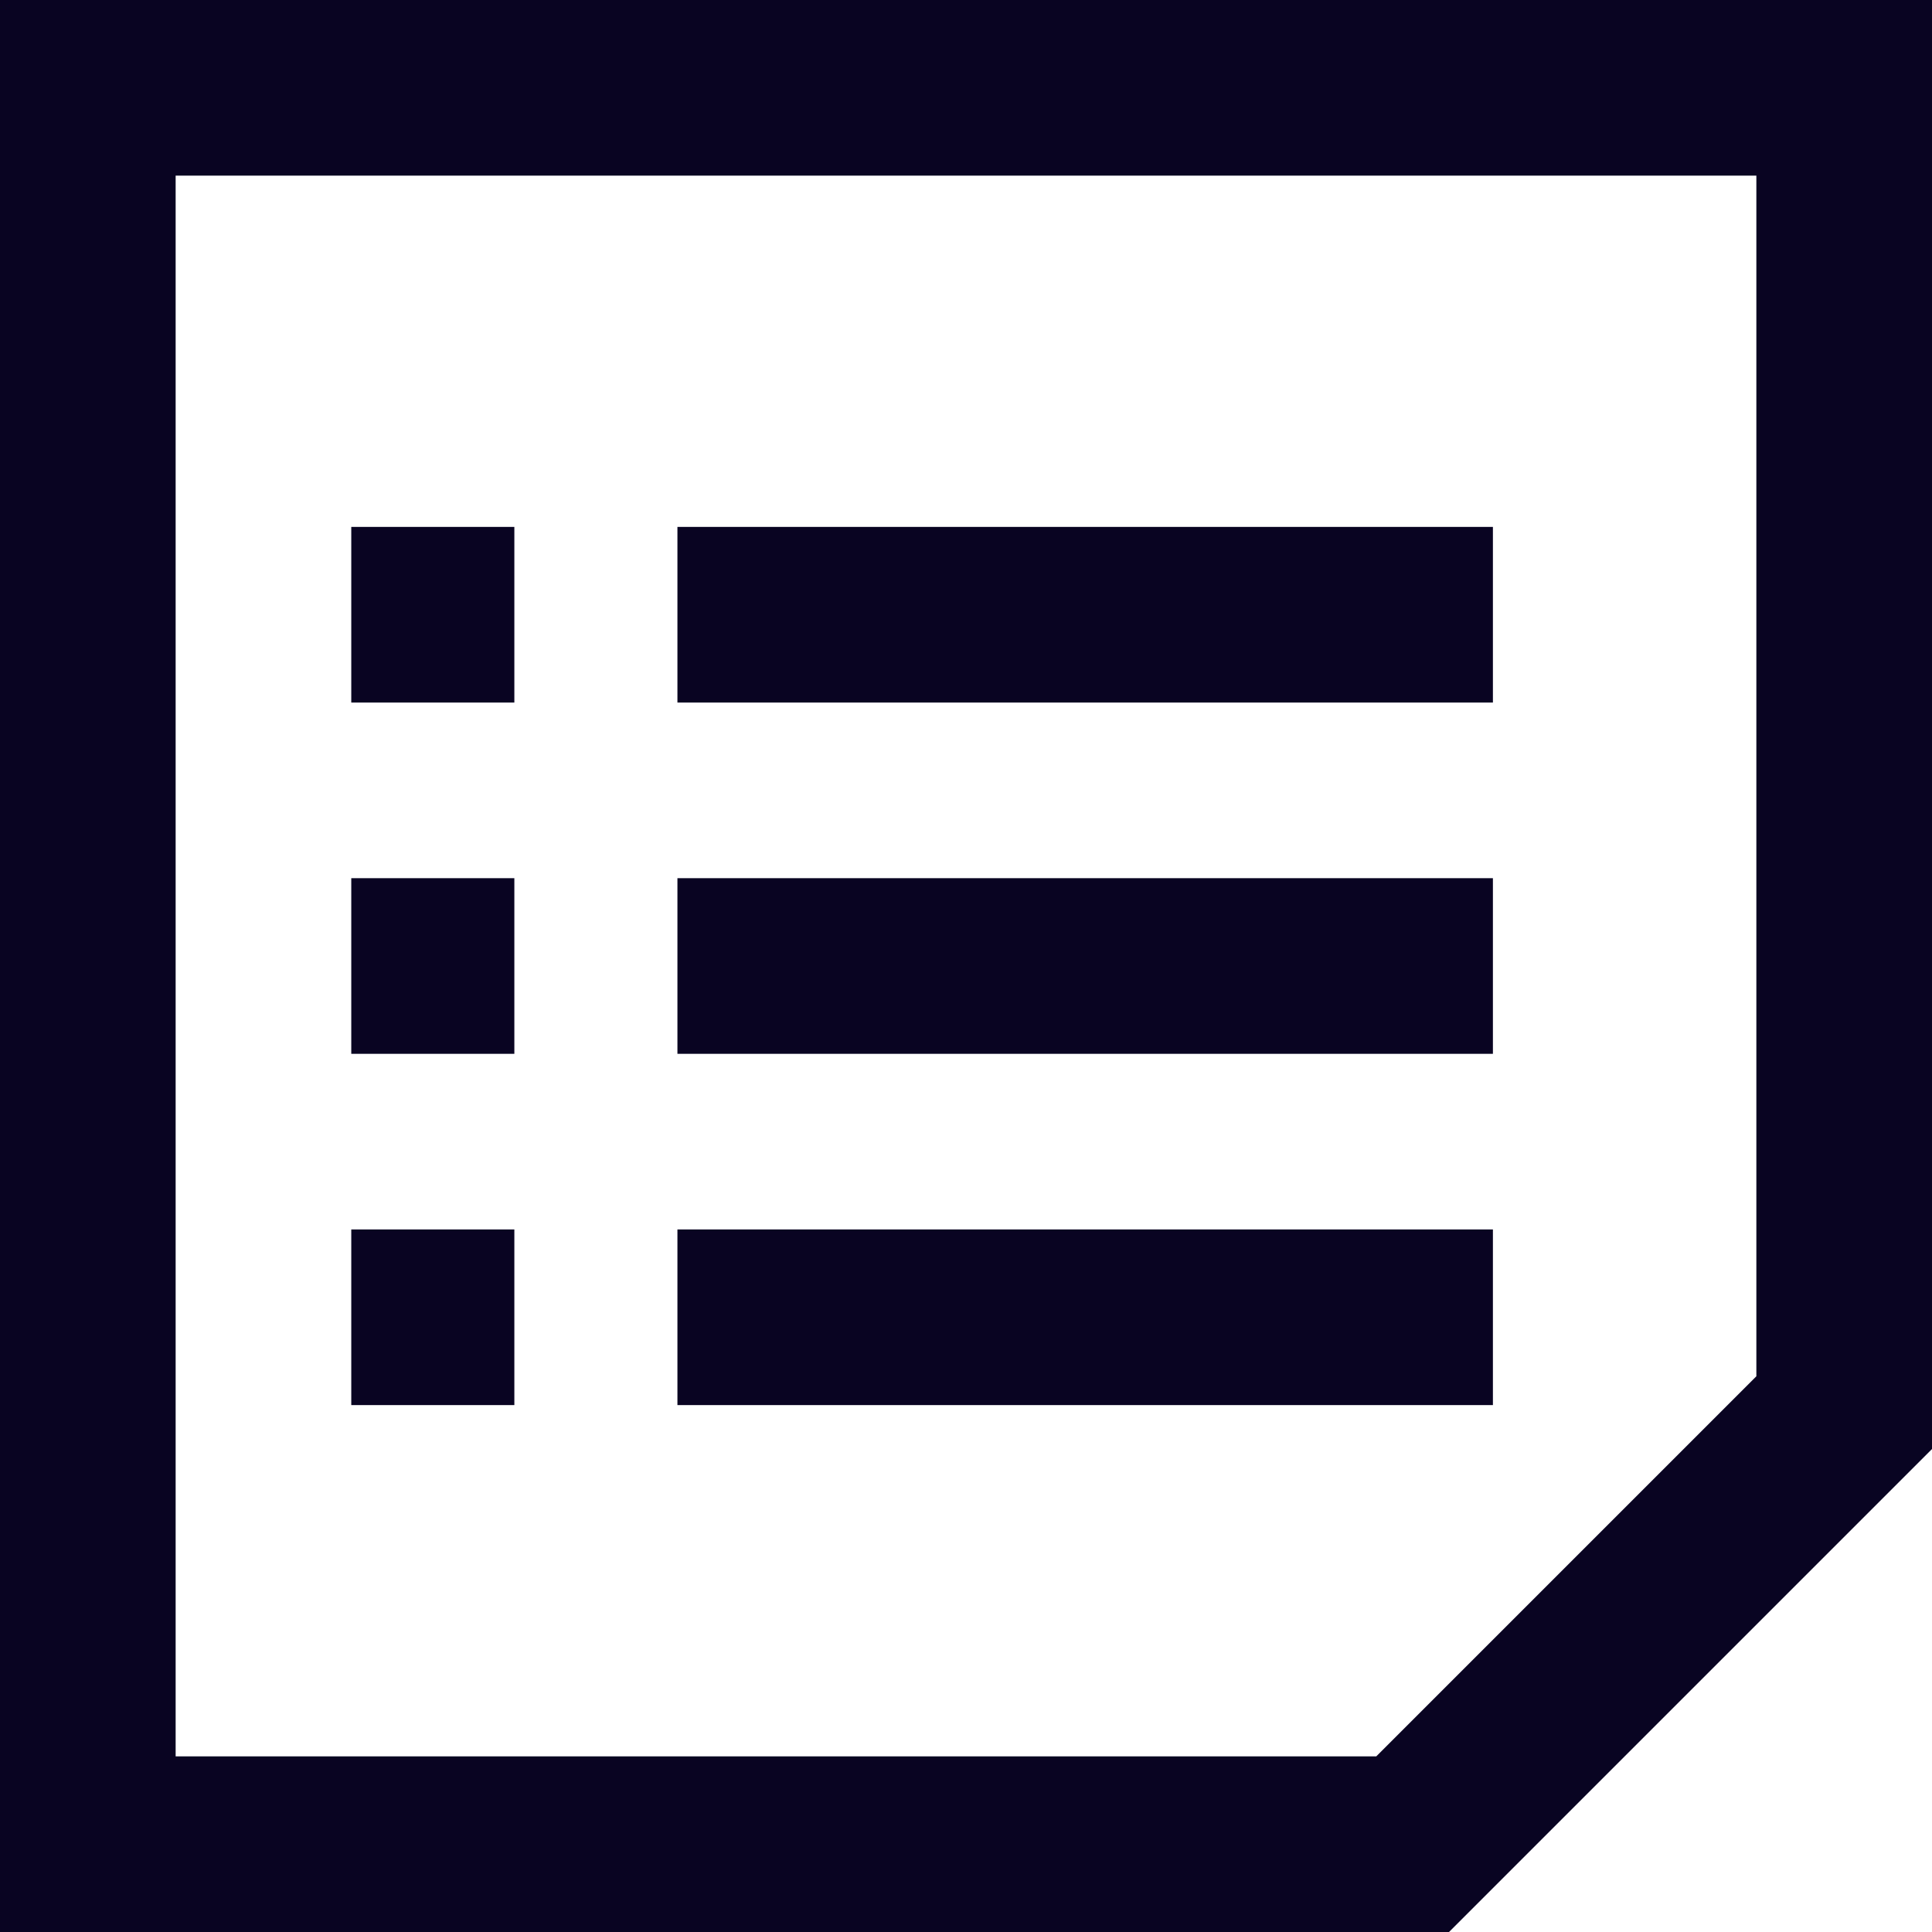 <svg xmlns:xlink="http://www.w3.org/1999/xlink" width="22" height="22" viewBox="0 0 22 22" fill="none" xmlns="http://www.w3.org/2000/svg" class="mr-5 inline-block" data-v-fca59e02=""><path d="M1 1L21 1V11V15V16.086L16.086 21L11 21H1L1 1Z" stroke="#090422" stroke-width="2px" data-v-fca59e02="" fill="none"></path><path d="M7.714 7H17M4 7H5.857M7.714 11H17M4 11H5.857M7.714 15H17M4 15H5.857" stroke="#090422" stroke-width="2px" data-v-fca59e02="" fill="none"></path></svg>